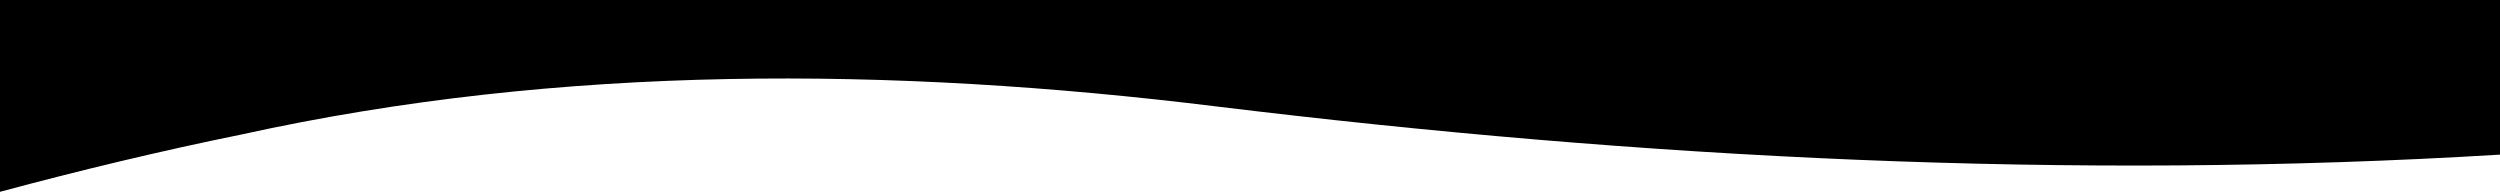<?xml version="1.0" encoding="UTF-8" standalone="no"?>
<svg
   xmlns:dc="http://purl.org/dc/elements/1.1/"
   xmlns:cc="http://creativecommons.org/ns#"
   xmlns:rdf="http://www.w3.org/1999/02/22-rdf-syntax-ns#"
   xmlns:svg="http://www.w3.org/2000/svg"
   xmlns="http://www.w3.org/2000/svg"
   xmlns:sodipodi="http://sodipodi.sourceforge.net/DTD/sodipodi-0.dtd"
   xmlns:inkscape="http://www.inkscape.org/namespaces/inkscape"
   id="svg8"
   version="1.1"
   viewBox="0 0 67.989 5.216"
   height="19.716"
   width="256.966"
   inkscape:version="1.0 (4035a4fb49, 2020-05-01)"
   sodipodi:docname="bottom-curved-rect.svg">
  <defs
     id="defs2">
    <style
       id="style838"><![CDATA[
.bottom-curved-rect {
  fill:#000000;
  fill-opacity:1;
  paint-order:stroke fill markers;
  stroke:#000000;
  stroke-width:0.236;
}
]]></style>
  </defs>
  <sodipodi:namedview
     id="base"
     pagecolor="#ffffff"
     bordercolor="#666666"
     borderopacity="1.0"
     inkscape:pageopacity="0.0"
     inkscape:pageshadow="2"
     inkscape:zoom="6.0022376"
     inkscape:cx="134.41627"
     inkscape:cy="34.15492"
     inkscape:document-units="mm"
     inkscape:current-layer="layer1"
     inkscape:document-rotation="0"
     showgrid="false"
     units="px"
     inkscape:pagecheckerboard="true"
     inkscape:window-width="1920"
     inkscape:window-height="1017"
     inkscape:window-x="1358"
     inkscape:window-y="-8"
     inkscape:window-maximized="1" />
  <g
     inkscape:label="Layer 1"
     inkscape:groupmode="layer"
     id="layer1"
     transform="translate(-66.555,-69.546)">
    <path
       d="m 66.555,69.546 c 22.663,0 45.326,0 67.989,0 0,1.402 0,2.803 0,4.205 -11.649,0.709 -23.338,0.102 -34.913,-1.311 -8.805,-1.084 -17.797,-1.155 -26.498,0.761 -2.209,0.449 -4.402,0.977 -6.578,1.561 0,-1.739 0,-3.478 0,-5.216 z"
       inkscape:label="rect"
       id="rect835" />
  </g>
</svg>
